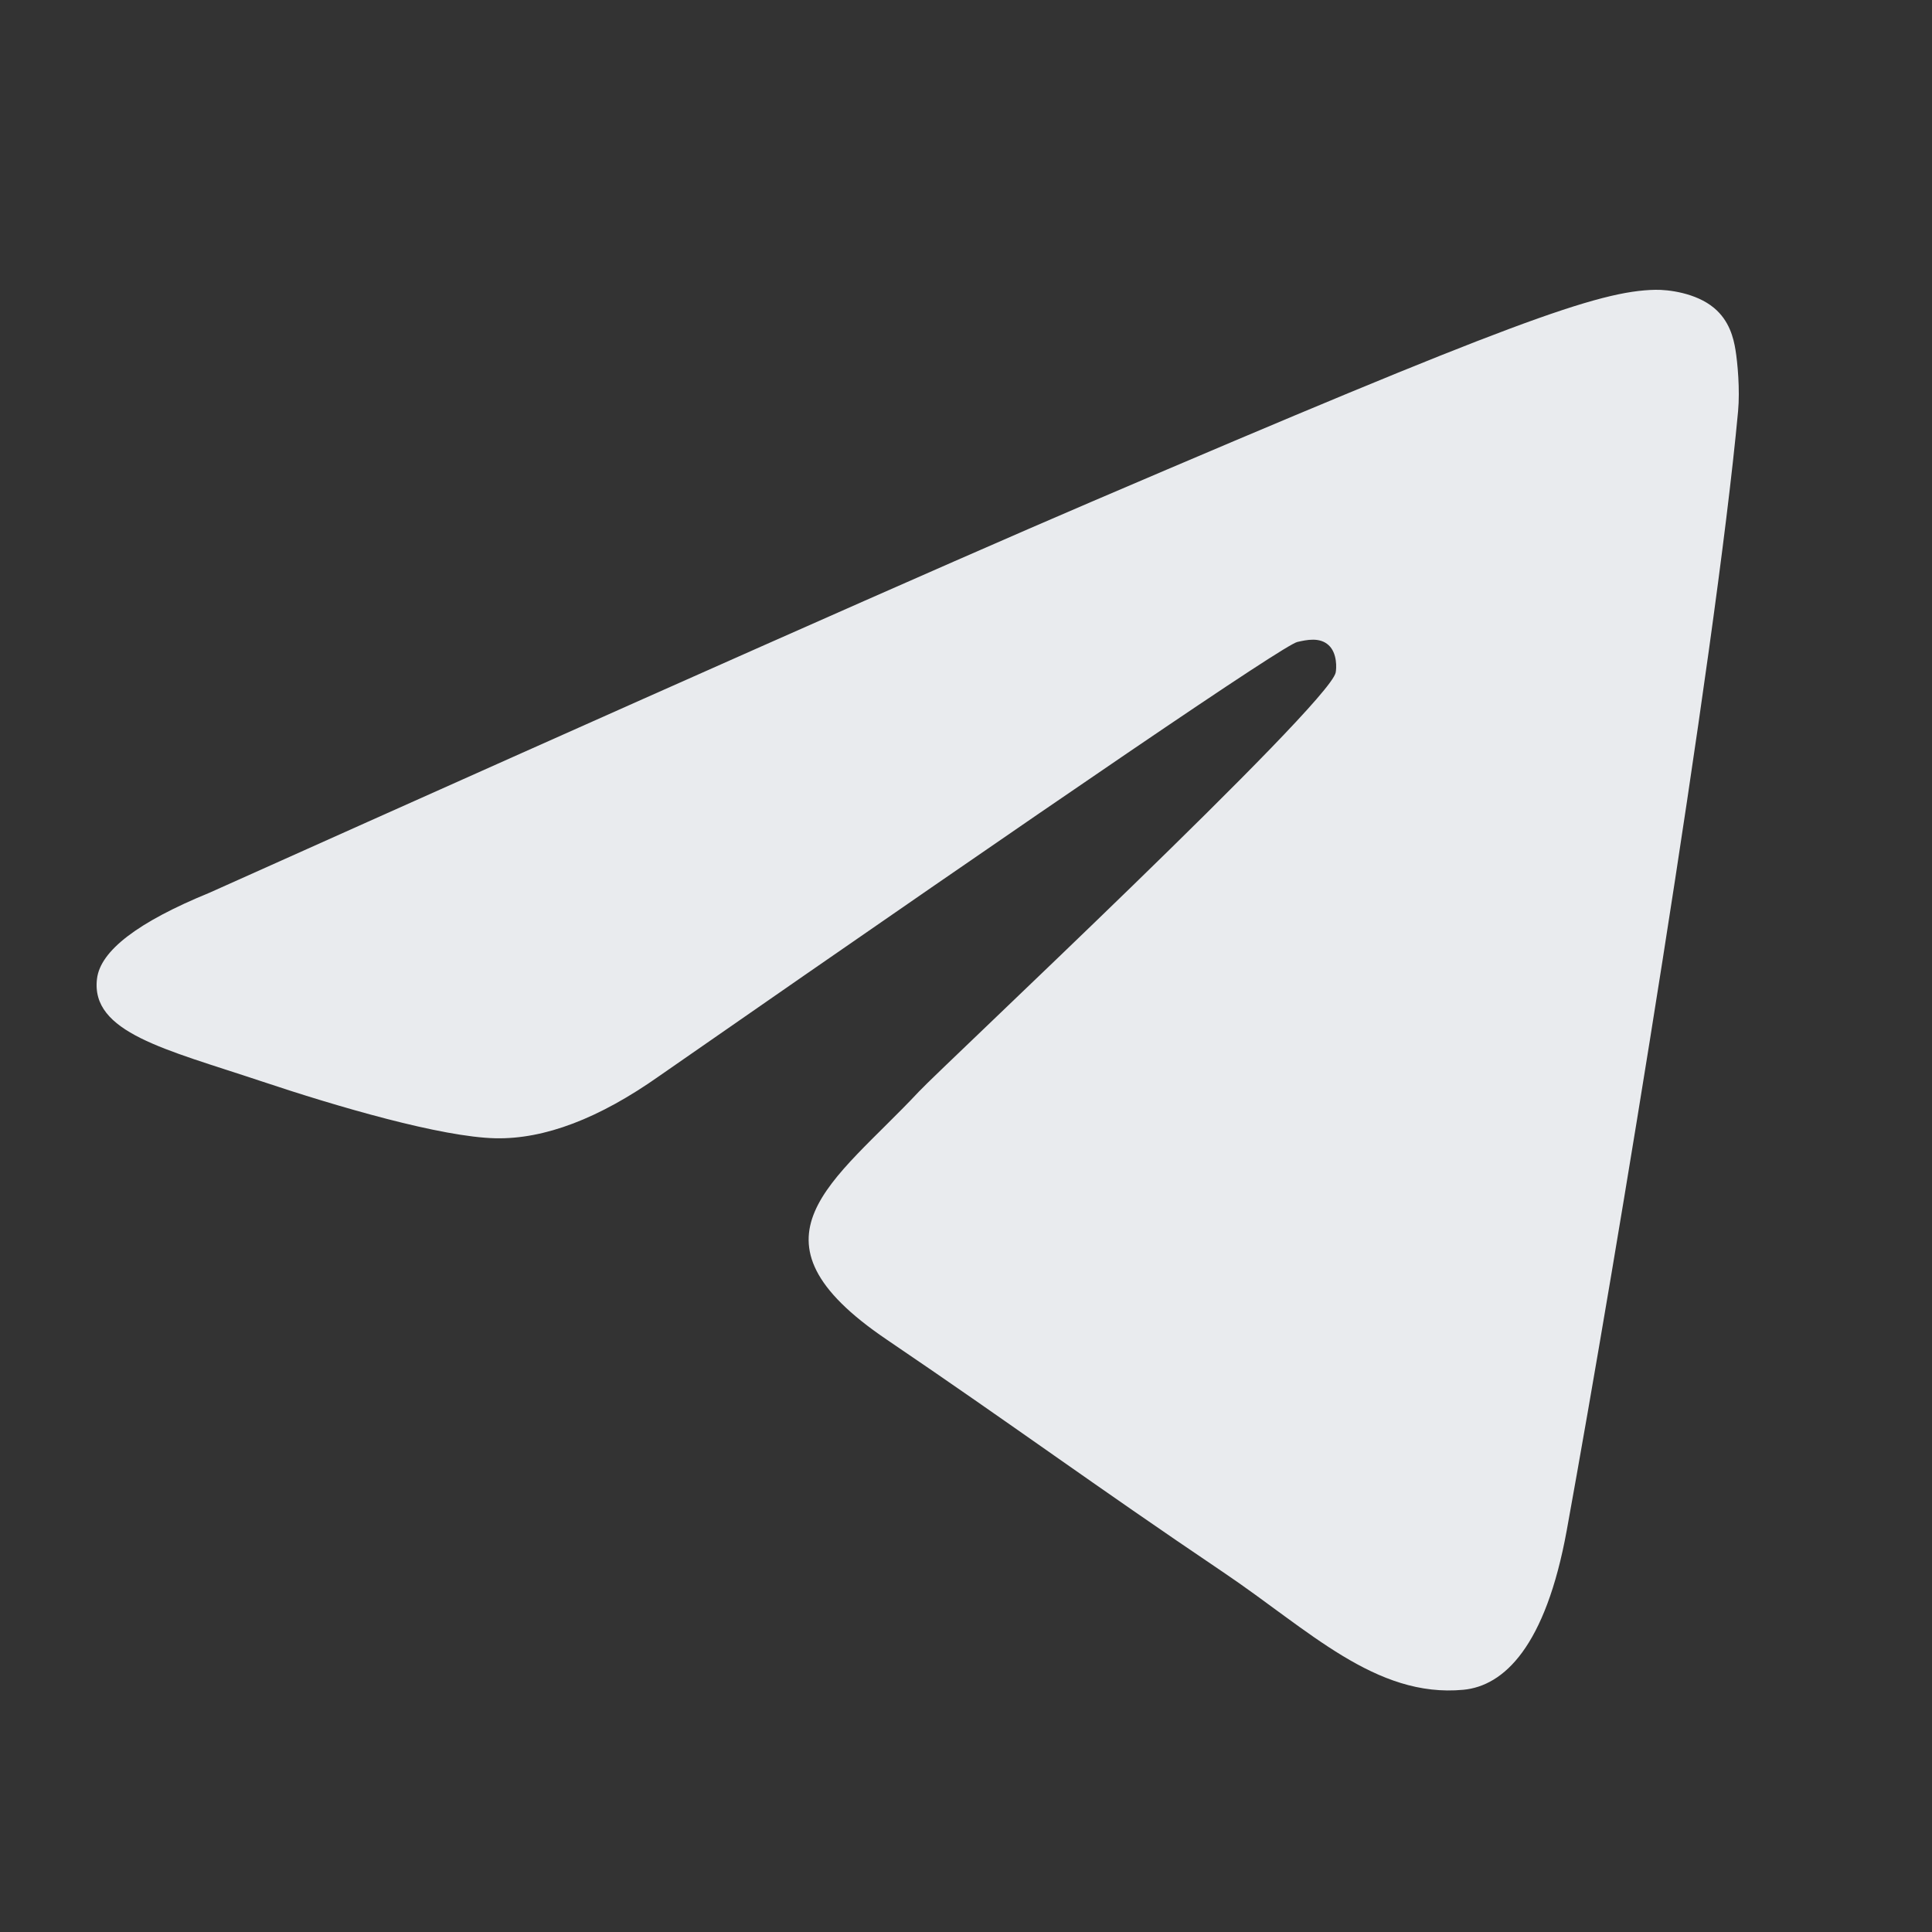 <svg width="24" height="24" viewBox="0 0 24 24" fill="none" xmlns="http://www.w3.org/2000/svg">
<rect x="0" y="0" width="24" height="24" fill="#333333" stroke="none"/>
<path fill-rule="evenodd" clip-rule="evenodd" d="M2.602 11.09C8.078 8.635 11.73 7.016 13.557 6.234C18.774 4 19.858 3.613 20.564 3.6C20.72 3.597 21.067 3.637 21.292 3.825C21.482 3.983 21.535 4.198 21.559 4.348C21.584 4.499 21.616 4.841 21.591 5.109C21.308 8.166 20.085 15.585 19.463 19.009C19.199 20.458 18.681 20.943 18.179 20.991C17.088 21.094 16.26 20.249 15.203 19.536C13.55 18.421 12.616 17.726 11.011 16.638C9.156 15.38 10.359 14.689 11.416 13.559C11.692 13.263 16.499 8.764 16.592 8.356C16.603 8.305 16.614 8.114 16.504 8.014C16.394 7.913 16.232 7.948 16.115 7.975C15.95 8.014 13.308 9.81 8.192 13.365C7.442 13.895 6.763 14.153 6.155 14.14C5.484 14.125 4.194 13.749 3.235 13.428C2.058 13.035 1.123 12.827 1.205 12.158C1.247 11.81 1.713 11.454 2.602 11.09Z" fill="#E9EBEE"/>
</svg>
